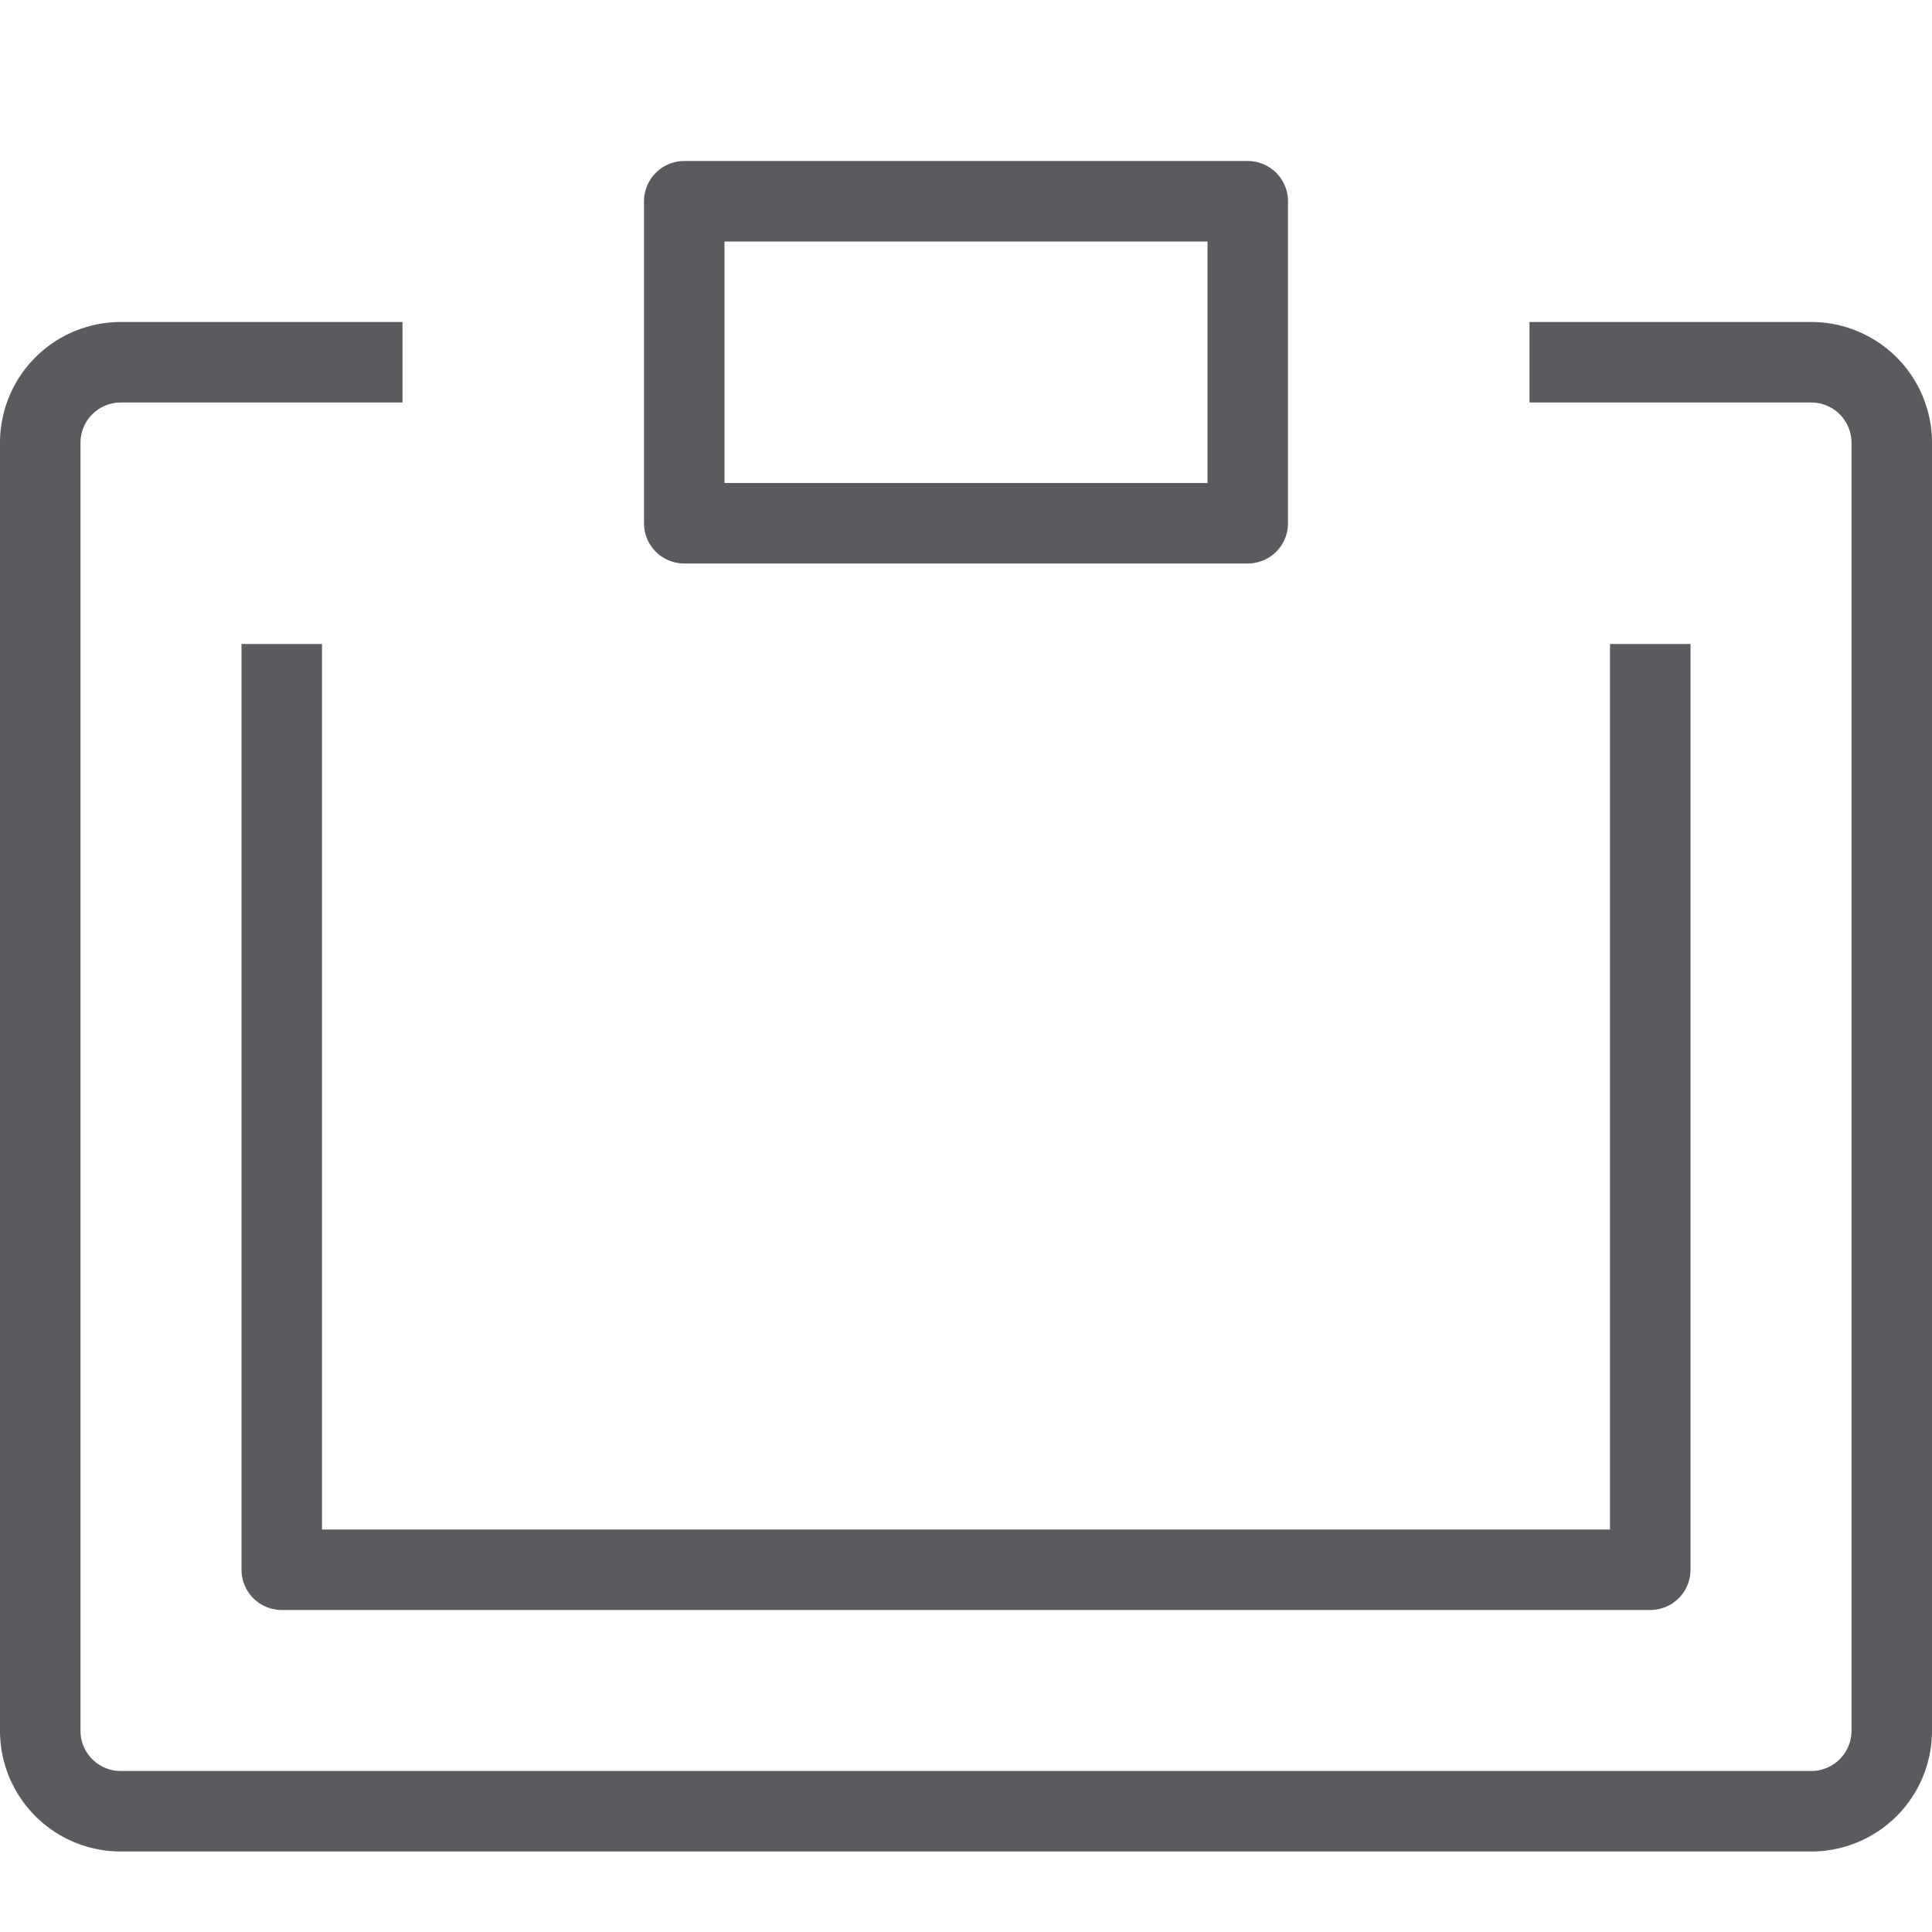 <svg id="Layer_1" data-name="Layer 1" xmlns="http://www.w3.org/2000/svg" viewBox="0 0 24 24"><title>unity-interface-24px-clipboard</title><rect x="8.5" y="2.5" width="7" height="4" style="fill:none;stroke:#5a5b5e;stroke-linecap:square;stroke-linejoin:round"/><path d="M4.5,4.5h-3a1,1,0,0,0-1,1v16a1,1,0,0,0,1,1h21a1,1,0,0,0,1-1V5.5a1,1,0,0,0-1-1h-3" style="fill:none;stroke:#5a5b5e;stroke-linecap:square;stroke-linejoin:round"/><polyline points="20.5 8.5 20.5 19.5 3.5 19.5 3.5 8.5" style="fill:none;stroke:#5a5b5e;stroke-linecap:square;stroke-linejoin:round"/></svg>